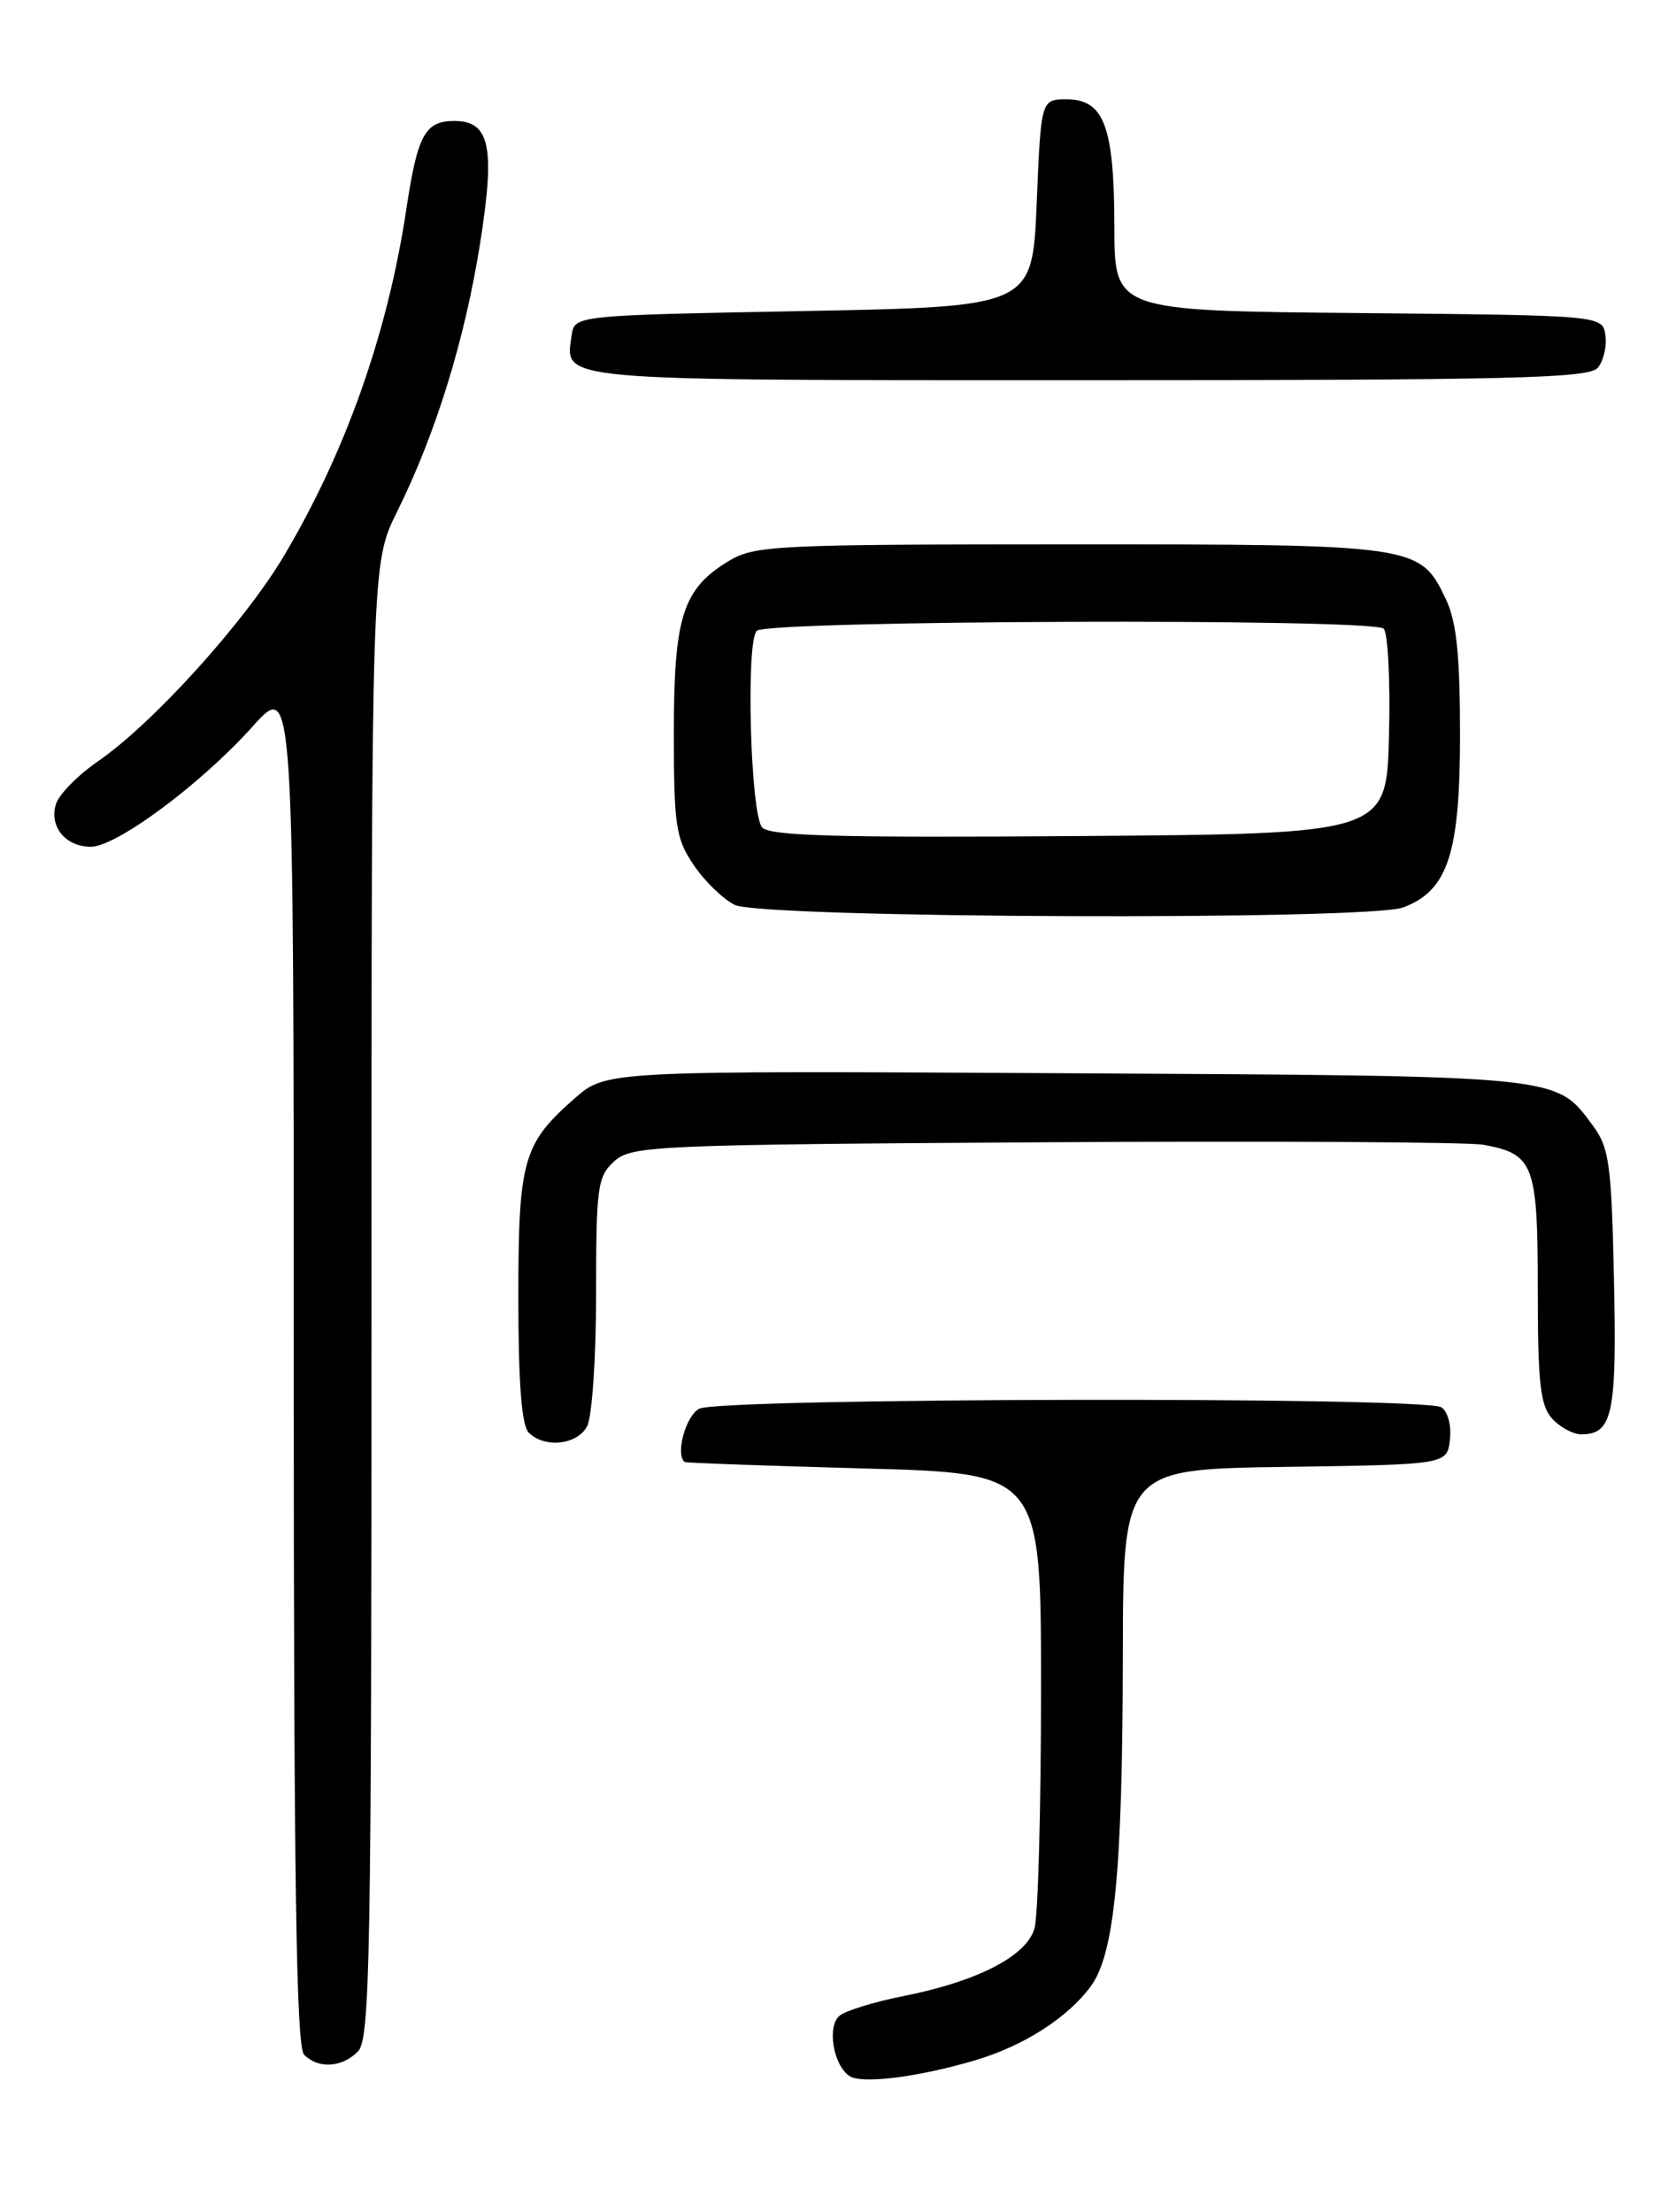 <?xml version="1.0" encoding="UTF-8" standalone="no"?>
<!DOCTYPE svg PUBLIC "-//W3C//DTD SVG 1.1//EN" "http://www.w3.org/Graphics/SVG/1.1/DTD/svg11.dtd" >
<svg xmlns="http://www.w3.org/2000/svg" xmlns:xlink="http://www.w3.org/1999/xlink" version="1.1" viewBox="0 0 194 256">
 <g >
 <path fill="currentColor"
d=" M 112.89 238.44 C 118.49 236.78 123.54 233.55 126.24 229.91 C 129.00 226.18 129.93 216.65 129.97 191.77 C 130.00 170.04 130.00 170.04 148.75 169.77 C 167.50 169.50 167.50 169.50 167.83 166.61 C 168.02 164.97 167.59 163.35 166.83 162.87 C 164.85 161.62 83.30 161.77 80.93 163.04 C 79.37 163.87 78.15 168.33 79.25 169.20 C 79.39 169.31 88.72 169.64 100.00 169.95 C 120.50 170.50 120.50 170.50 120.50 195.50 C 120.50 209.25 120.16 221.70 119.75 223.16 C 118.85 226.38 113.17 229.31 104.50 231.03 C 101.20 231.68 97.91 232.70 97.19 233.28 C 95.70 234.49 96.44 239.00 98.33 240.27 C 99.74 241.22 106.33 240.39 112.89 238.44 Z  M 41.43 237.43 C 42.83 236.02 43.00 226.77 43.00 150.53 C 43.00 65.21 43.00 65.21 45.96 59.23 C 50.43 50.22 53.80 39.34 55.57 28.18 C 57.34 17.00 56.71 14.00 52.59 14.00 C 49.20 14.00 48.33 15.59 47.03 24.23 C 44.88 38.54 40.02 52.29 32.88 64.31 C 28.31 72.01 17.70 83.73 11.35 88.10 C 9.03 89.70 6.84 91.92 6.48 93.05 C 5.66 95.65 7.58 98.00 10.51 98.00 C 13.49 98.00 23.28 90.73 29.25 84.07 C 34.00 78.78 34.00 78.78 34.00 157.69 C 34.00 217.73 34.29 236.89 35.20 237.80 C 36.86 239.46 39.56 239.30 41.43 237.43 Z  M 67.96 165.07 C 68.53 164.00 69.00 157.10 69.00 149.72 C 69.00 137.36 69.16 136.16 71.10 134.40 C 73.10 132.60 75.63 132.48 120.85 132.20 C 147.06 132.04 169.95 132.17 171.72 132.49 C 177.55 133.56 178.00 134.74 178.00 149.24 C 178.00 160.03 178.29 162.67 179.65 164.17 C 180.57 165.18 182.09 166.00 183.03 166.00 C 186.66 166.00 187.16 163.66 186.82 148.13 C 186.54 134.79 186.27 132.83 184.41 130.32 C 180.02 124.40 181.30 124.53 123.33 124.21 C 70.16 123.92 70.16 123.92 66.53 127.11 C 60.52 132.38 60.00 134.24 60.00 150.25 C 60.00 160.08 60.38 164.98 61.20 165.80 C 63.04 167.64 66.81 167.23 67.96 165.07 Z  M 162.43 105.02 C 167.59 103.07 168.99 98.81 169.00 85.15 C 169.00 75.79 168.60 71.97 167.37 69.36 C 164.37 63.05 164.04 63.00 123.80 63.00 C 89.56 63.01 87.32 63.12 84.30 64.96 C 79.02 68.18 78.00 71.39 78.00 84.80 C 78.00 95.54 78.22 97.04 80.28 100.09 C 81.53 101.95 83.67 104.03 85.03 104.72 C 88.10 106.28 158.42 106.55 162.43 105.02 Z  M 184.95 42.56 C 185.61 41.76 186.01 40.07 185.83 38.81 C 185.50 36.50 185.50 36.50 157.25 36.23 C 129.00 35.97 129.00 35.97 128.99 26.23 C 128.97 14.63 127.80 11.50 123.47 11.50 C 120.50 11.50 120.50 11.50 120.00 23.50 C 119.50 35.50 119.50 35.50 93.00 36.00 C 66.50 36.50 66.50 36.50 66.17 38.81 C 65.41 44.16 63.62 44.00 126.00 44.00 C 175.14 44.00 183.93 43.78 184.95 42.56 Z  M 88.21 95.75 C 86.86 94.13 86.32 74.28 87.59 73.01 C 88.82 71.78 158.94 71.54 160.16 72.76 C 160.66 73.26 160.94 78.81 160.78 85.08 C 160.50 96.50 160.50 96.50 124.88 96.76 C 96.95 96.97 89.04 96.75 88.21 95.75 Z "/>
</g>
</svg>
